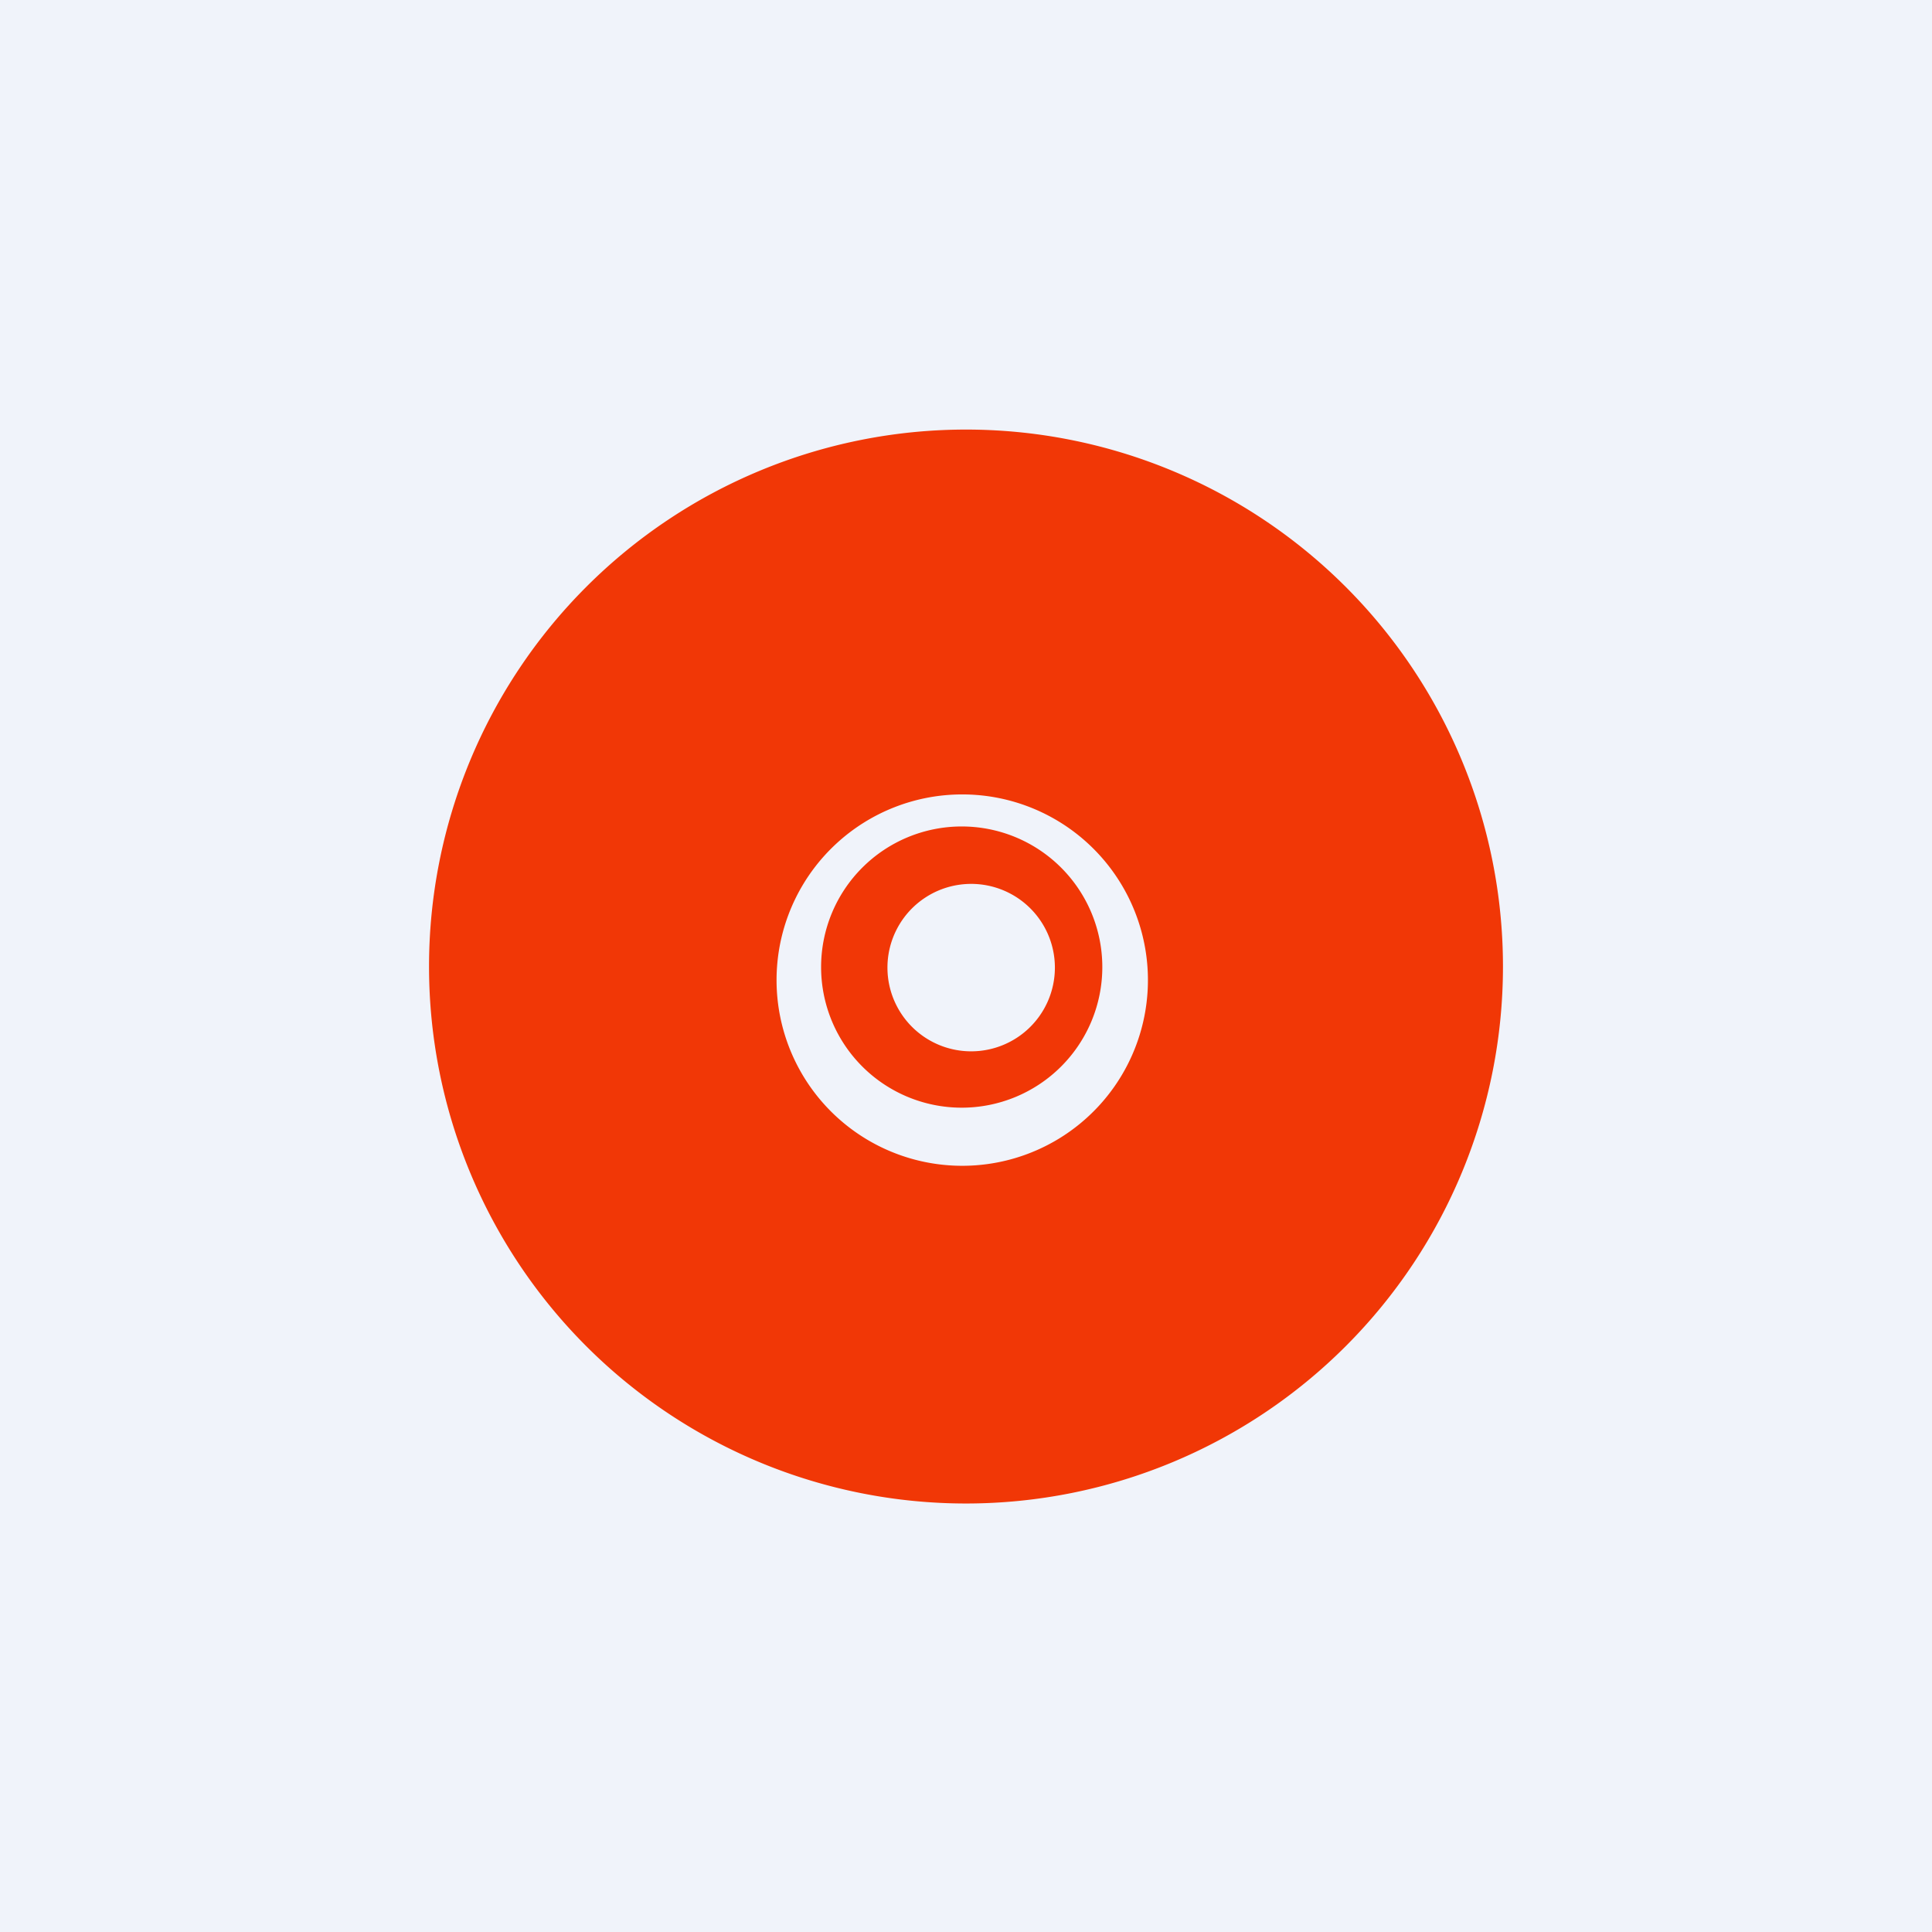 <!-- by TradingView --><svg width="18" height="18" viewBox="0 0 18 18" xmlns="http://www.w3.org/2000/svg"><path fill="#F0F3FA" d="M0 0h18v18H0z"/><path fill-rule="evenodd" d="M12.54 12.54a5 5 0 1 1-7.08-7.07 5 5 0 0 1 7.08 7.07ZM10.69 9a1.73 1.73 0 1 1-3.45 0 1.73 1.73 0 0 1 3.45 0Zm-.42.01a1.31 1.31 0 1 1-2.62 0 1.31 1.31 0 0 1 2.62 0Zm-1.31.78a.78.78 0 1 0 0-1.55.78.78 0 0 0 0 1.55Z" fill="#F13706"/></svg>